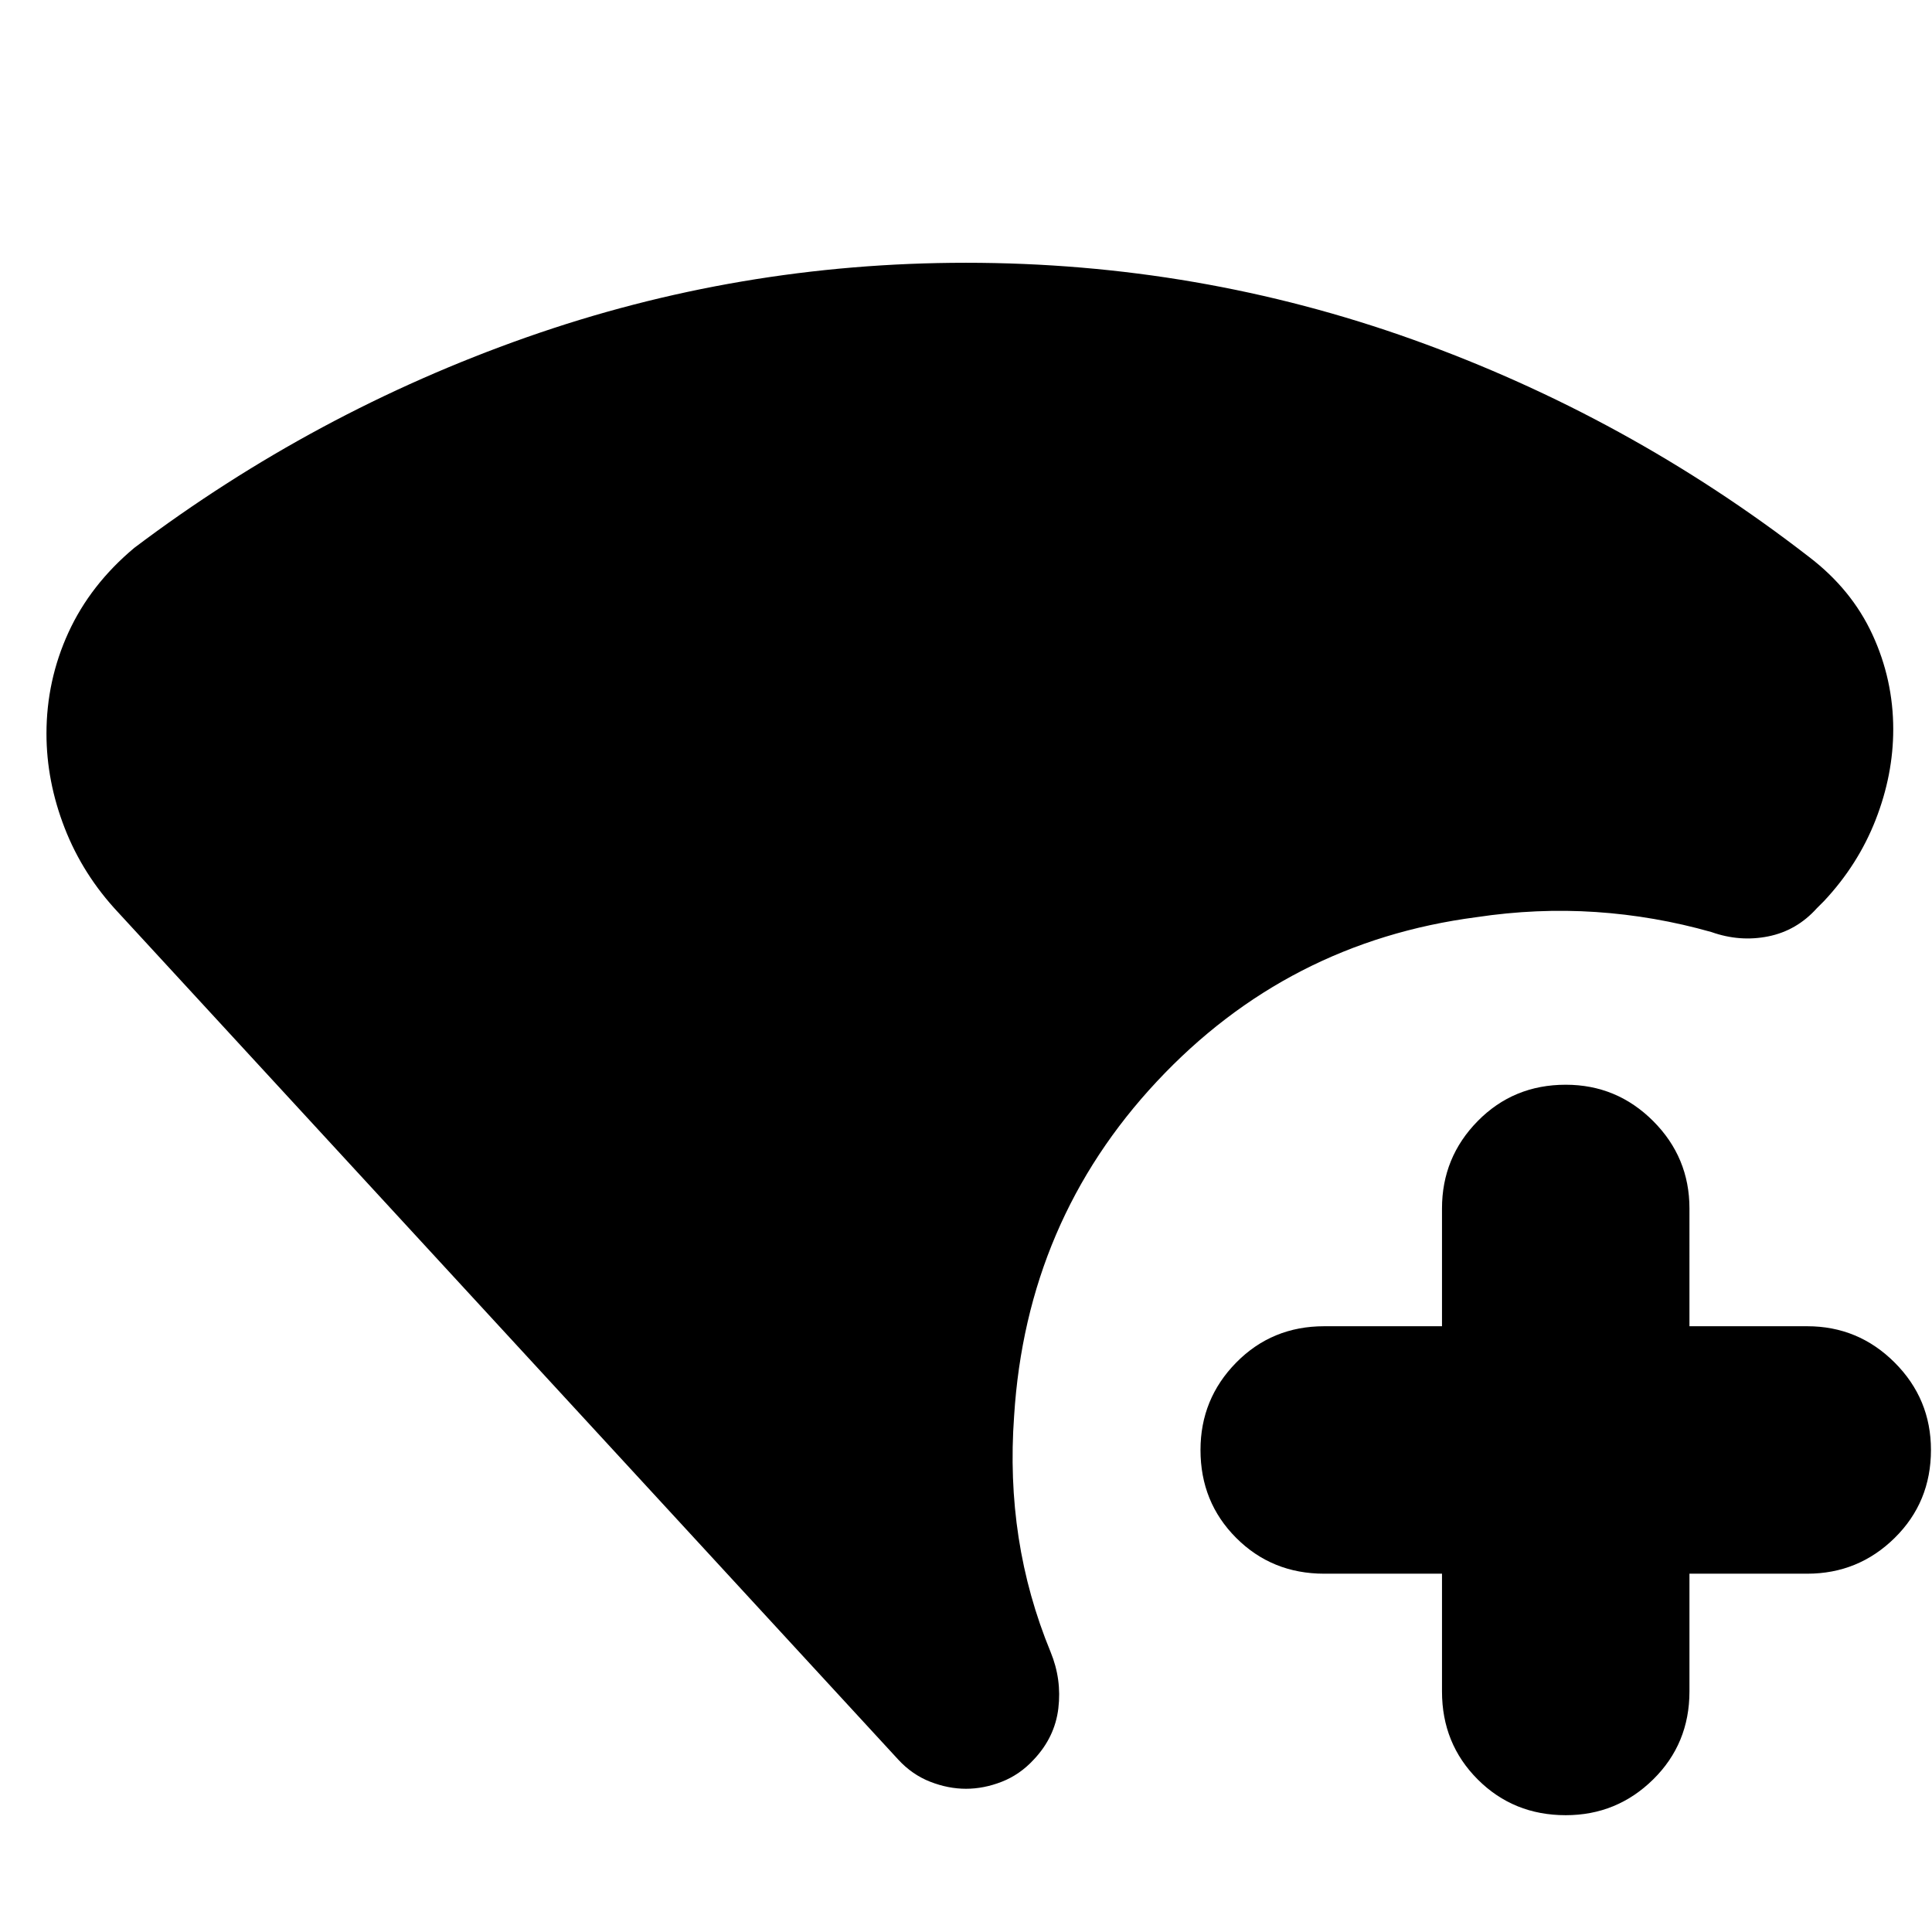 <svg xmlns="http://www.w3.org/2000/svg" height="24" viewBox="0 -960 960 960" width="24"><path d="M778-58.04q-25.96 0-43.72-17.76-17.76-17.76-17.76-43.72v-58.52H658q-25.96 0-43.72-17.76-17.76-17.76-17.76-43.72 0-25.39 17.76-43.44Q632.04-301 658-301h58.52v-58.52q0-25.39 17.76-43.44Q752.04-421 778-421q25.39 0 43.44 18.04 18.04 18.05 18.04 43.44V-301H898q25.39 0 43.44 18.04 18.04 18.05 18.04 43.44 0 25.96-18.04 43.72-18.05 17.76-43.44 17.76h-58.52v58.52q0 25.96-18.04 43.72Q803.39-58.04 778-58.04ZM480-71.17q-8.87 0-17.8-3.5-8.94-3.5-15.81-10.94L58.78-506.56q-17.56-18.7-26.63-41.96-9.06-23.26-9.06-46.96 0-26.39 10.91-50.22 10.91-23.82 32.74-42.08 89.48-67.48 194.76-104.57 105.28-37.08 218.5-37.08 115.48 0 222.17 38.21Q808.87-753 898.91-683.26q21.13 16.13 31.48 38.54 10.35 22.42 10.35 47.11 0 22.57-8.72 44.91-8.72 22.35-25.72 40.48l-3.52 3.52q-10 11.13-24.13 13.98-14.13 2.85-28.26-2.15-28.22-8-57.43-9.96-29.22-1.95-59.31 2.57-94 12.3-158.82 81.65-64.83 69.35-70.92 166.18-2.26 31.21 2.24 60.43t15.89 56.87q5.57 13.57 3.85 27.98-1.72 14.41-12.28 25.54-6.87 7.44-15.81 10.94-8.93 3.5-17.8 3.5Z"/></svg>